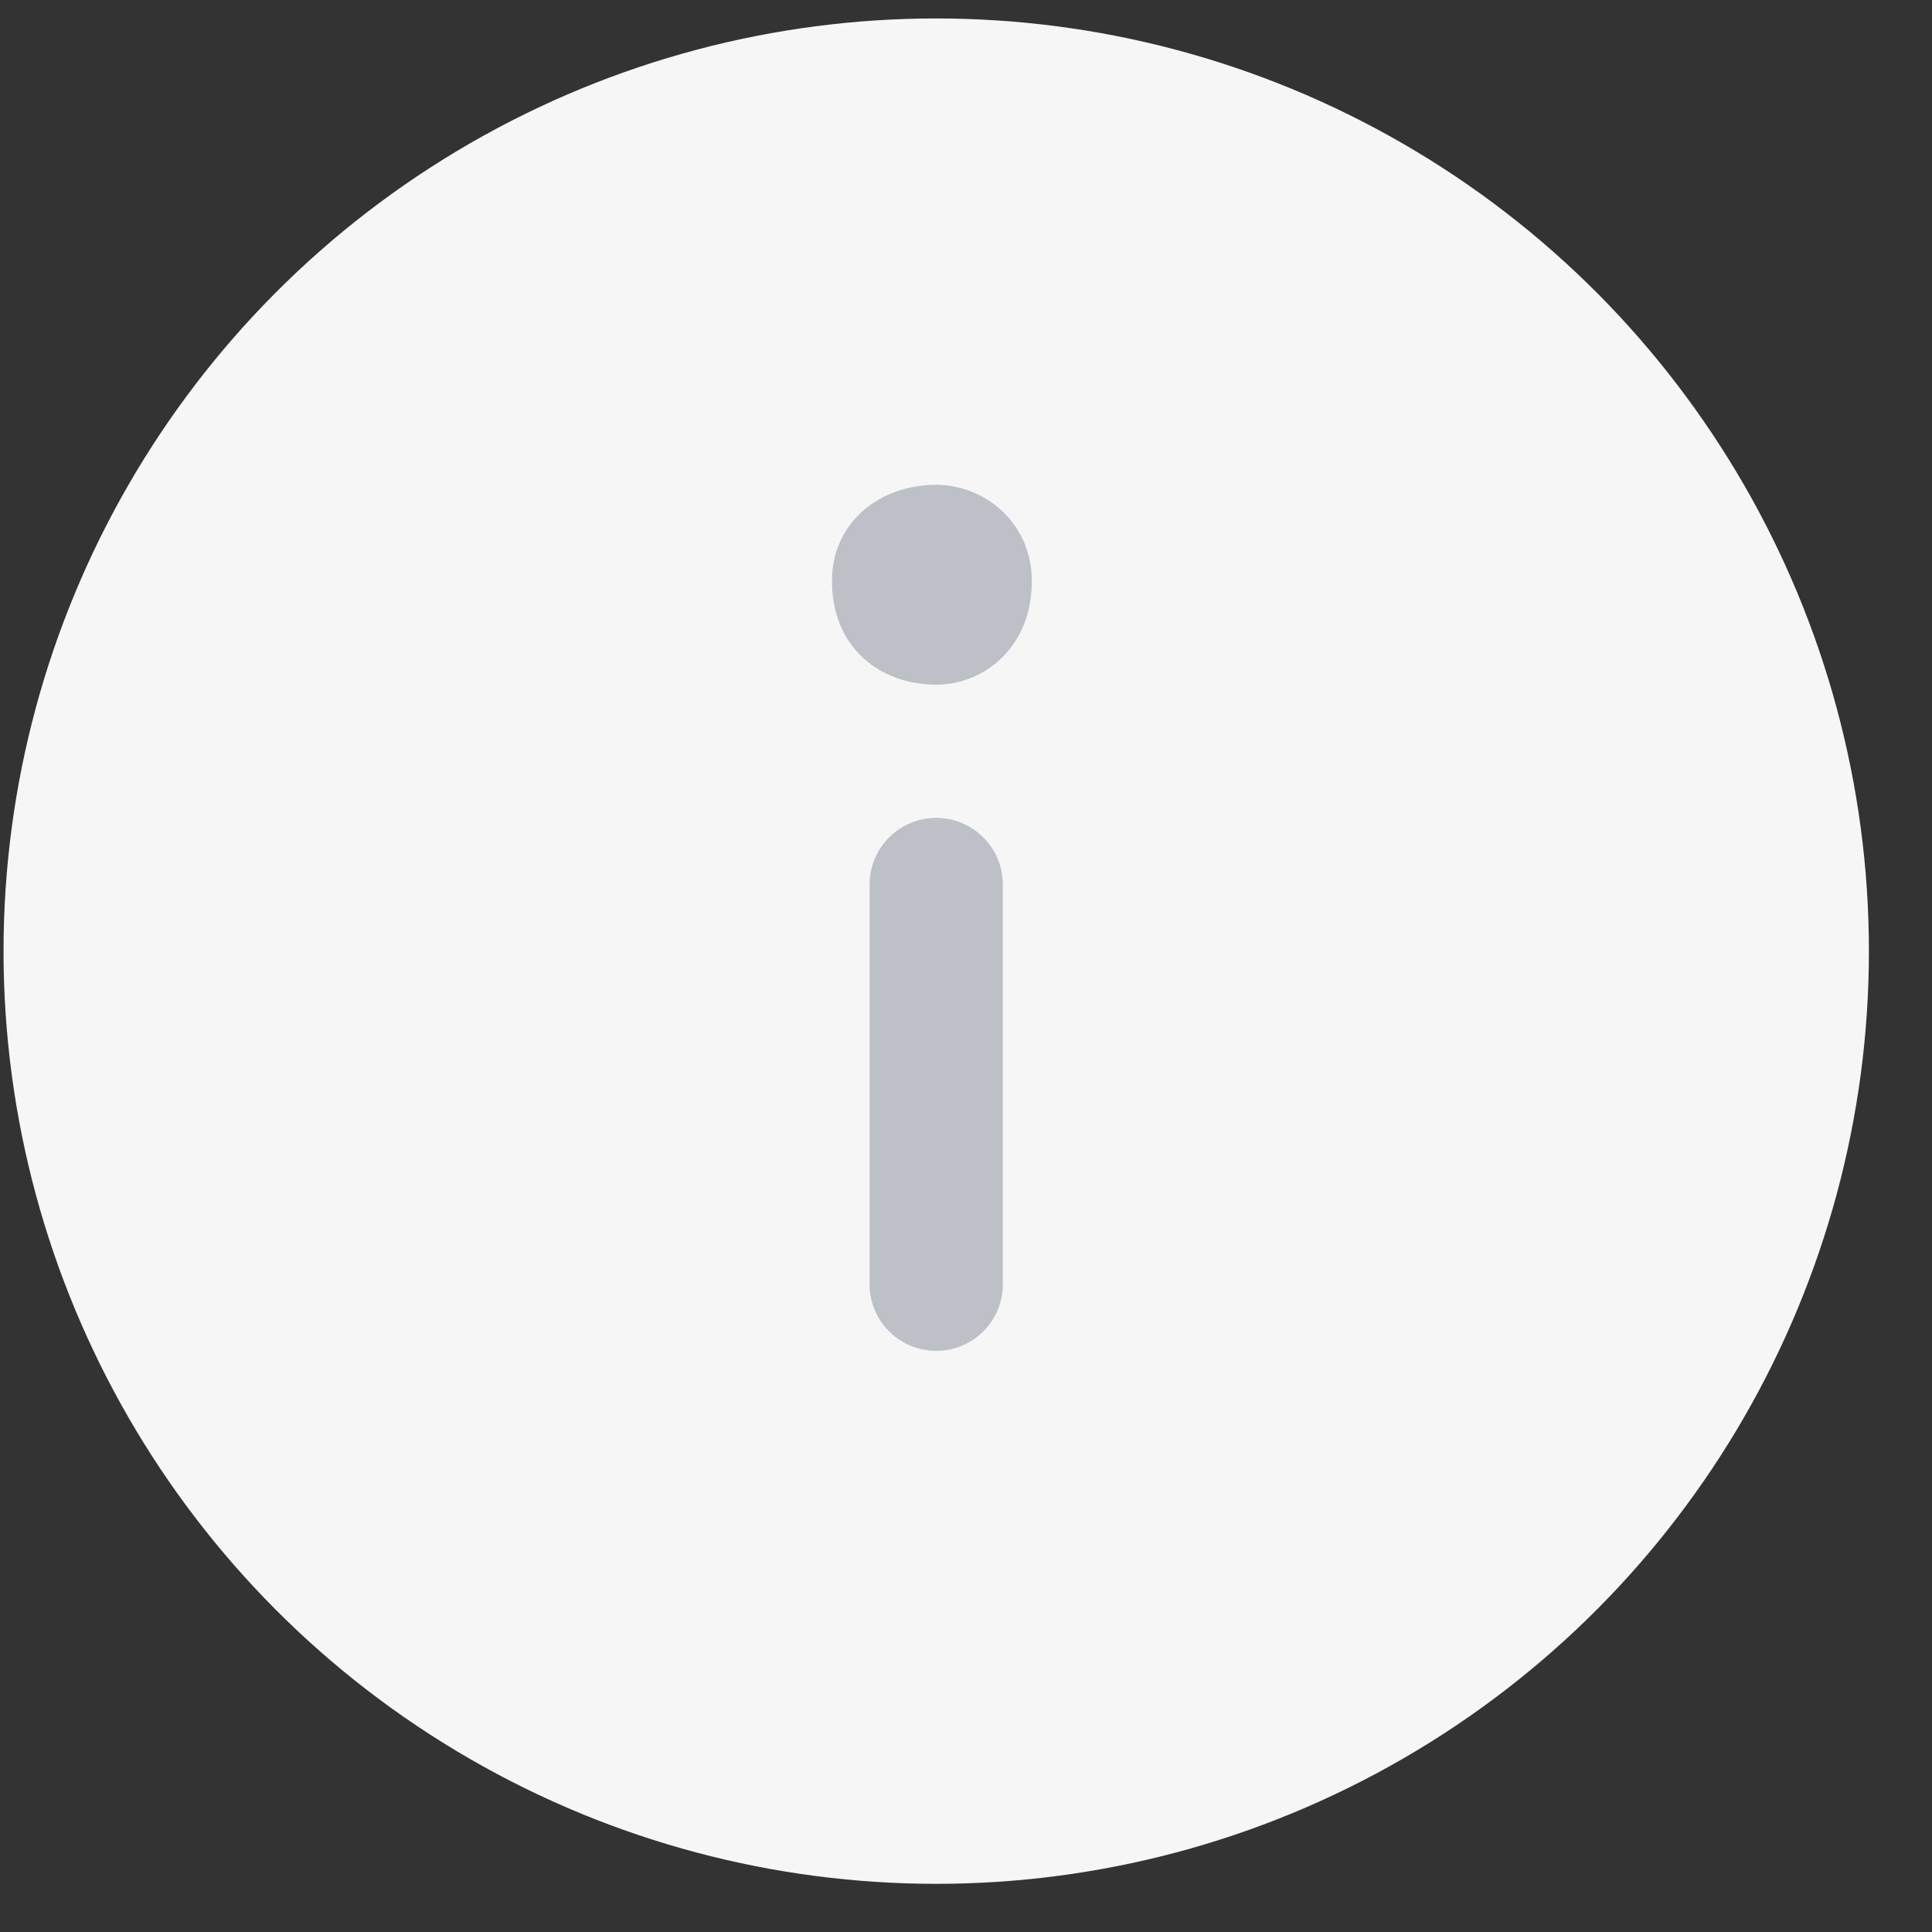 <svg width="29" height="29" viewBox="0 0 29 29" fill="none" xmlns="http://www.w3.org/2000/svg">
<rect x="0" y="0" width="29" height="29" fill="#333333" stroke="none"/>
<circle cx="14.053" cy="14.277" r="14" fill="#F6F6F7"/>
<path d="M12.488 8.723C12.488 9.716 13.205 10.277 14.053 10.277C14.77 10.277 15.488 9.716 15.488 8.723C15.488 7.838 14.77 7.277 14.053 7.277C13.205 7.277 12.488 7.838 12.488 8.723Z" fill="#BDC0C6"/>
<path d="M15.053 13.277V19.277C15.053 19.83 14.605 20.277 14.053 20.277C13.5 20.277 13.053 19.83 13.053 19.277V13.277C13.053 12.725 13.5 12.277 14.053 12.277C14.605 12.277 15.053 12.725 15.053 13.277Z" fill="#BDC0C6"/>
</svg>
